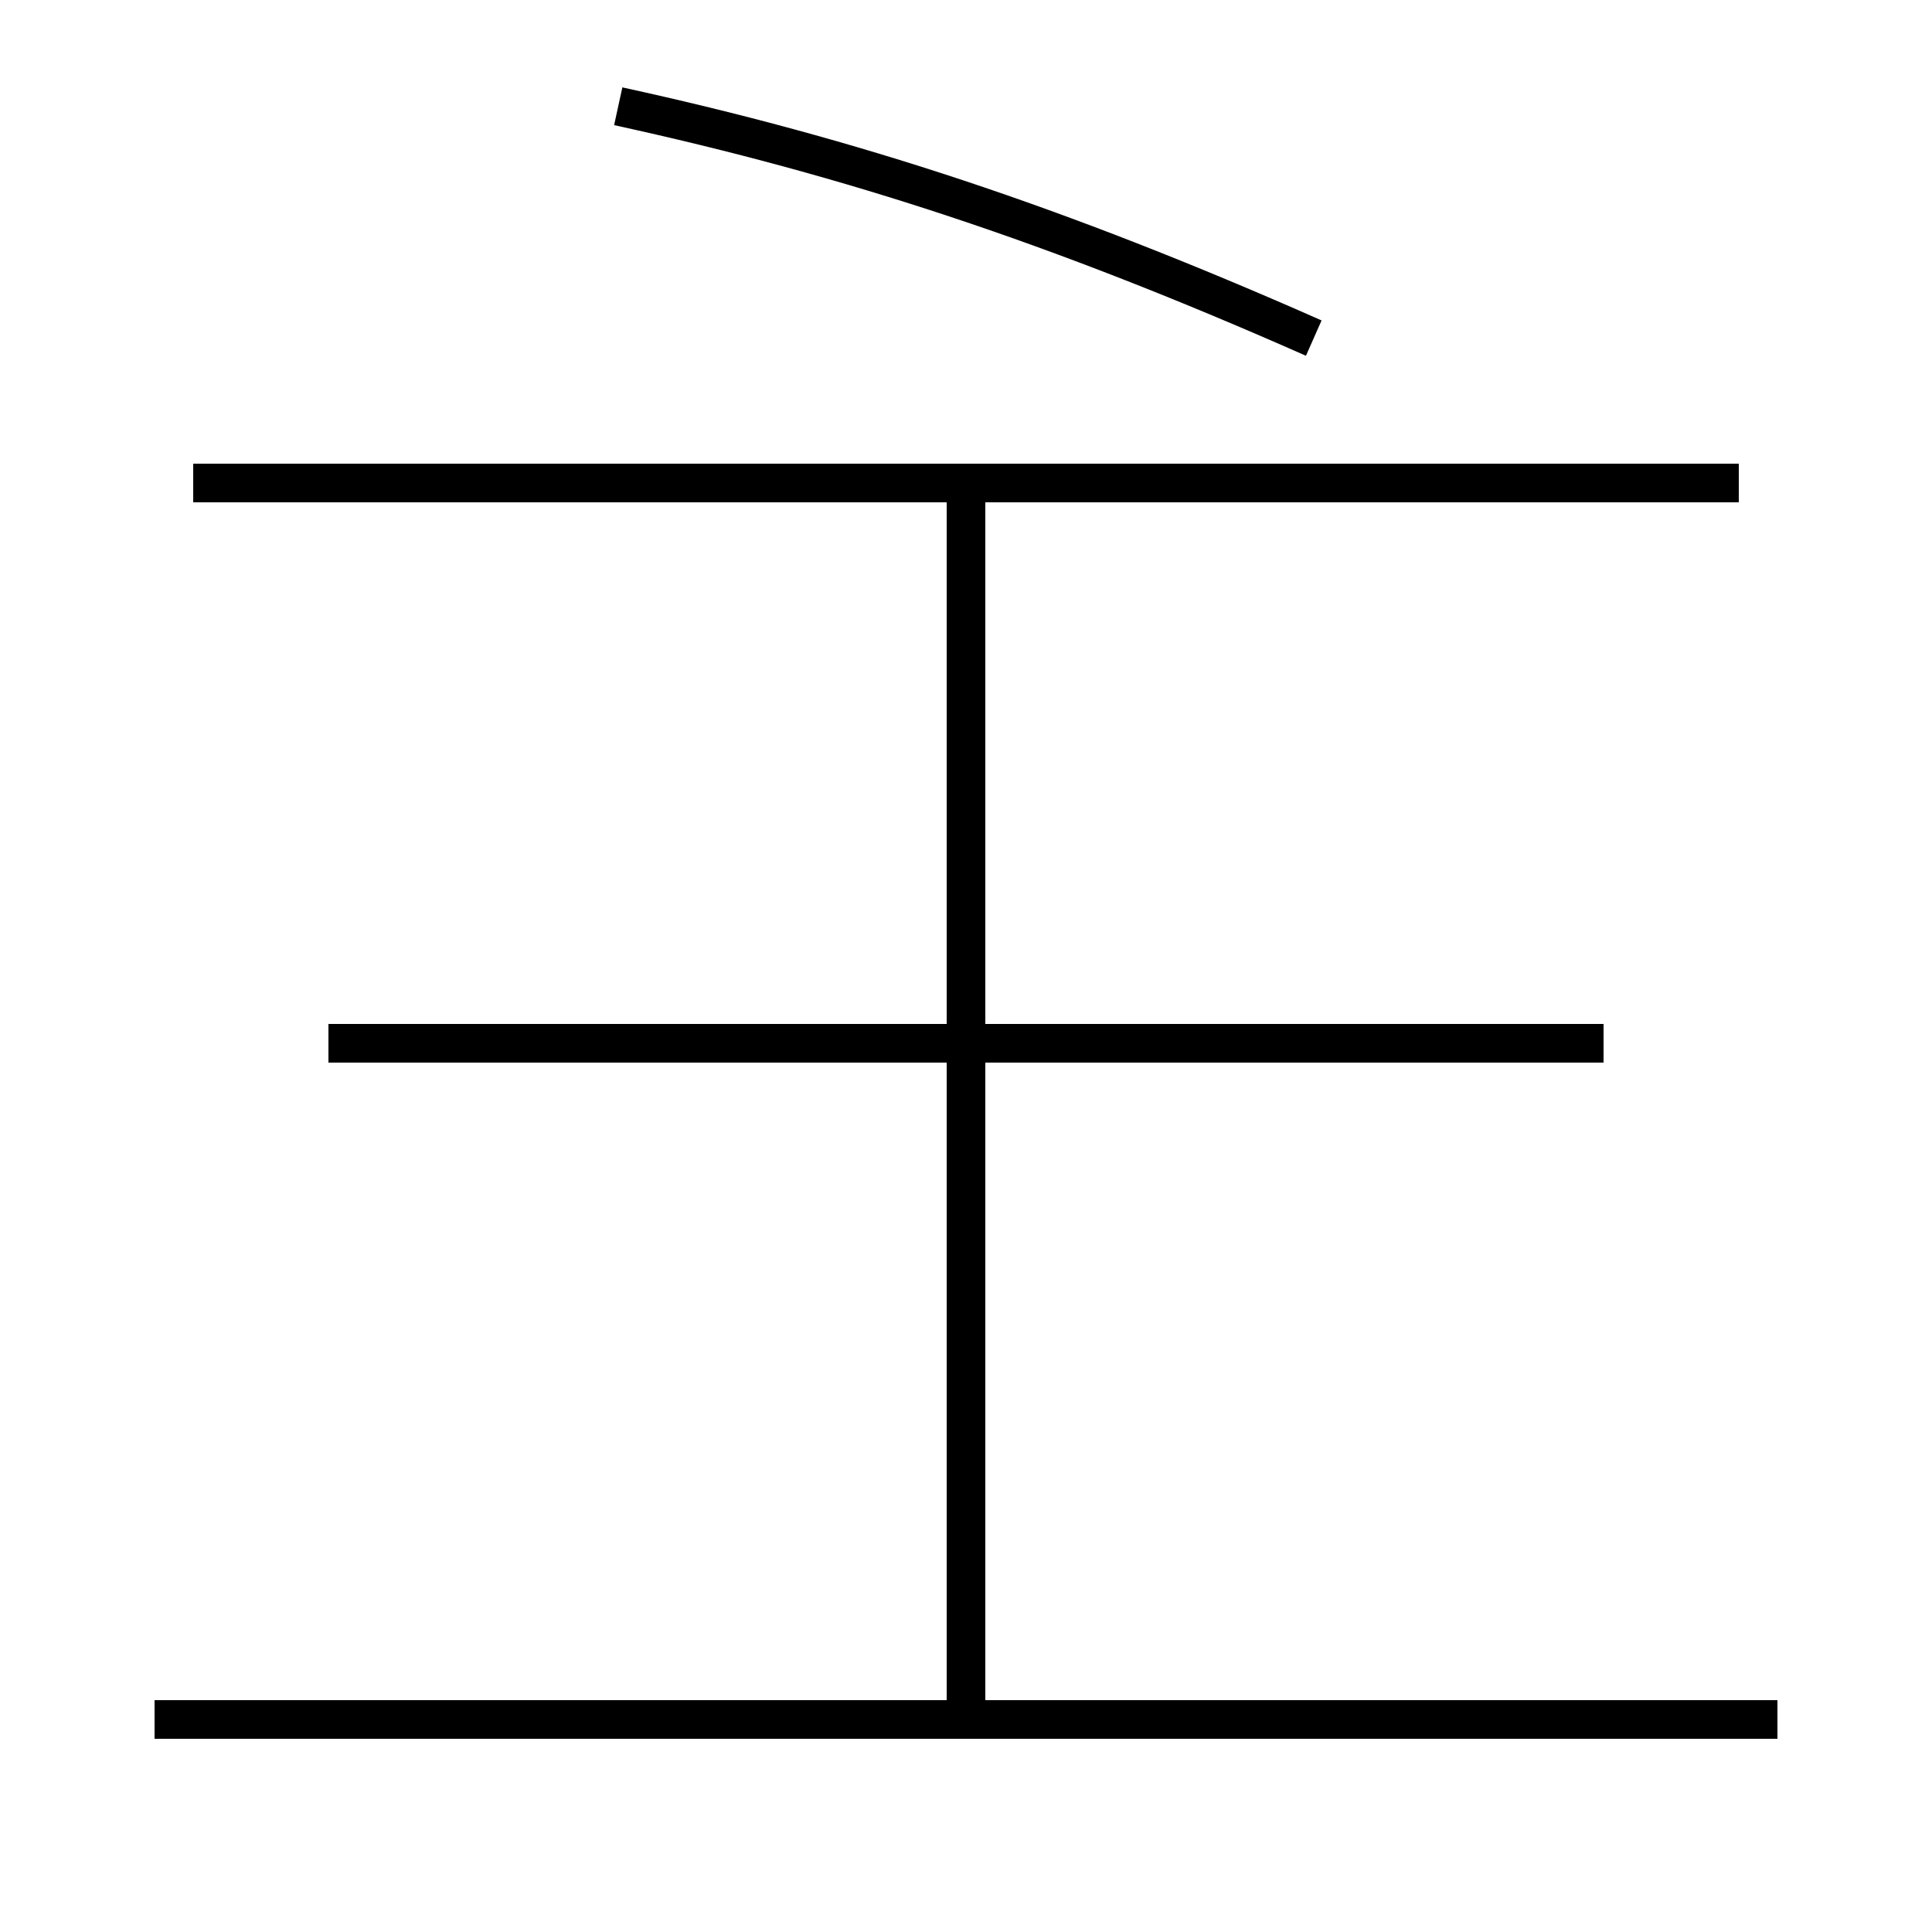 <?xml version='1.0' encoding='utf-8'?>
<svg xmlns="http://www.w3.org/2000/svg" height="100px" version="1.0" viewBox="0 0 100 100" width="100px" x="0px" y="0px">
<line fill="none" stroke="#000000" stroke-width="2" x1="92" x2="8" y1="89" y2="89" /><line fill="none" stroke="#000000" stroke-width="2" x1="90" x2="10" y1="25" y2="25" /><line fill="none" stroke="#000000" stroke-width="2" x1="83" x2="17" y1="54" y2="54" /><line fill="none" stroke="#000000" stroke-width="2" x1="50" x2="50" y1="88" y2="26" /><path d="M32,5.5 c12.065,2.633 22.713,6.124 36,12" fill="none" stroke="#000000" stroke-width="2" /></svg>